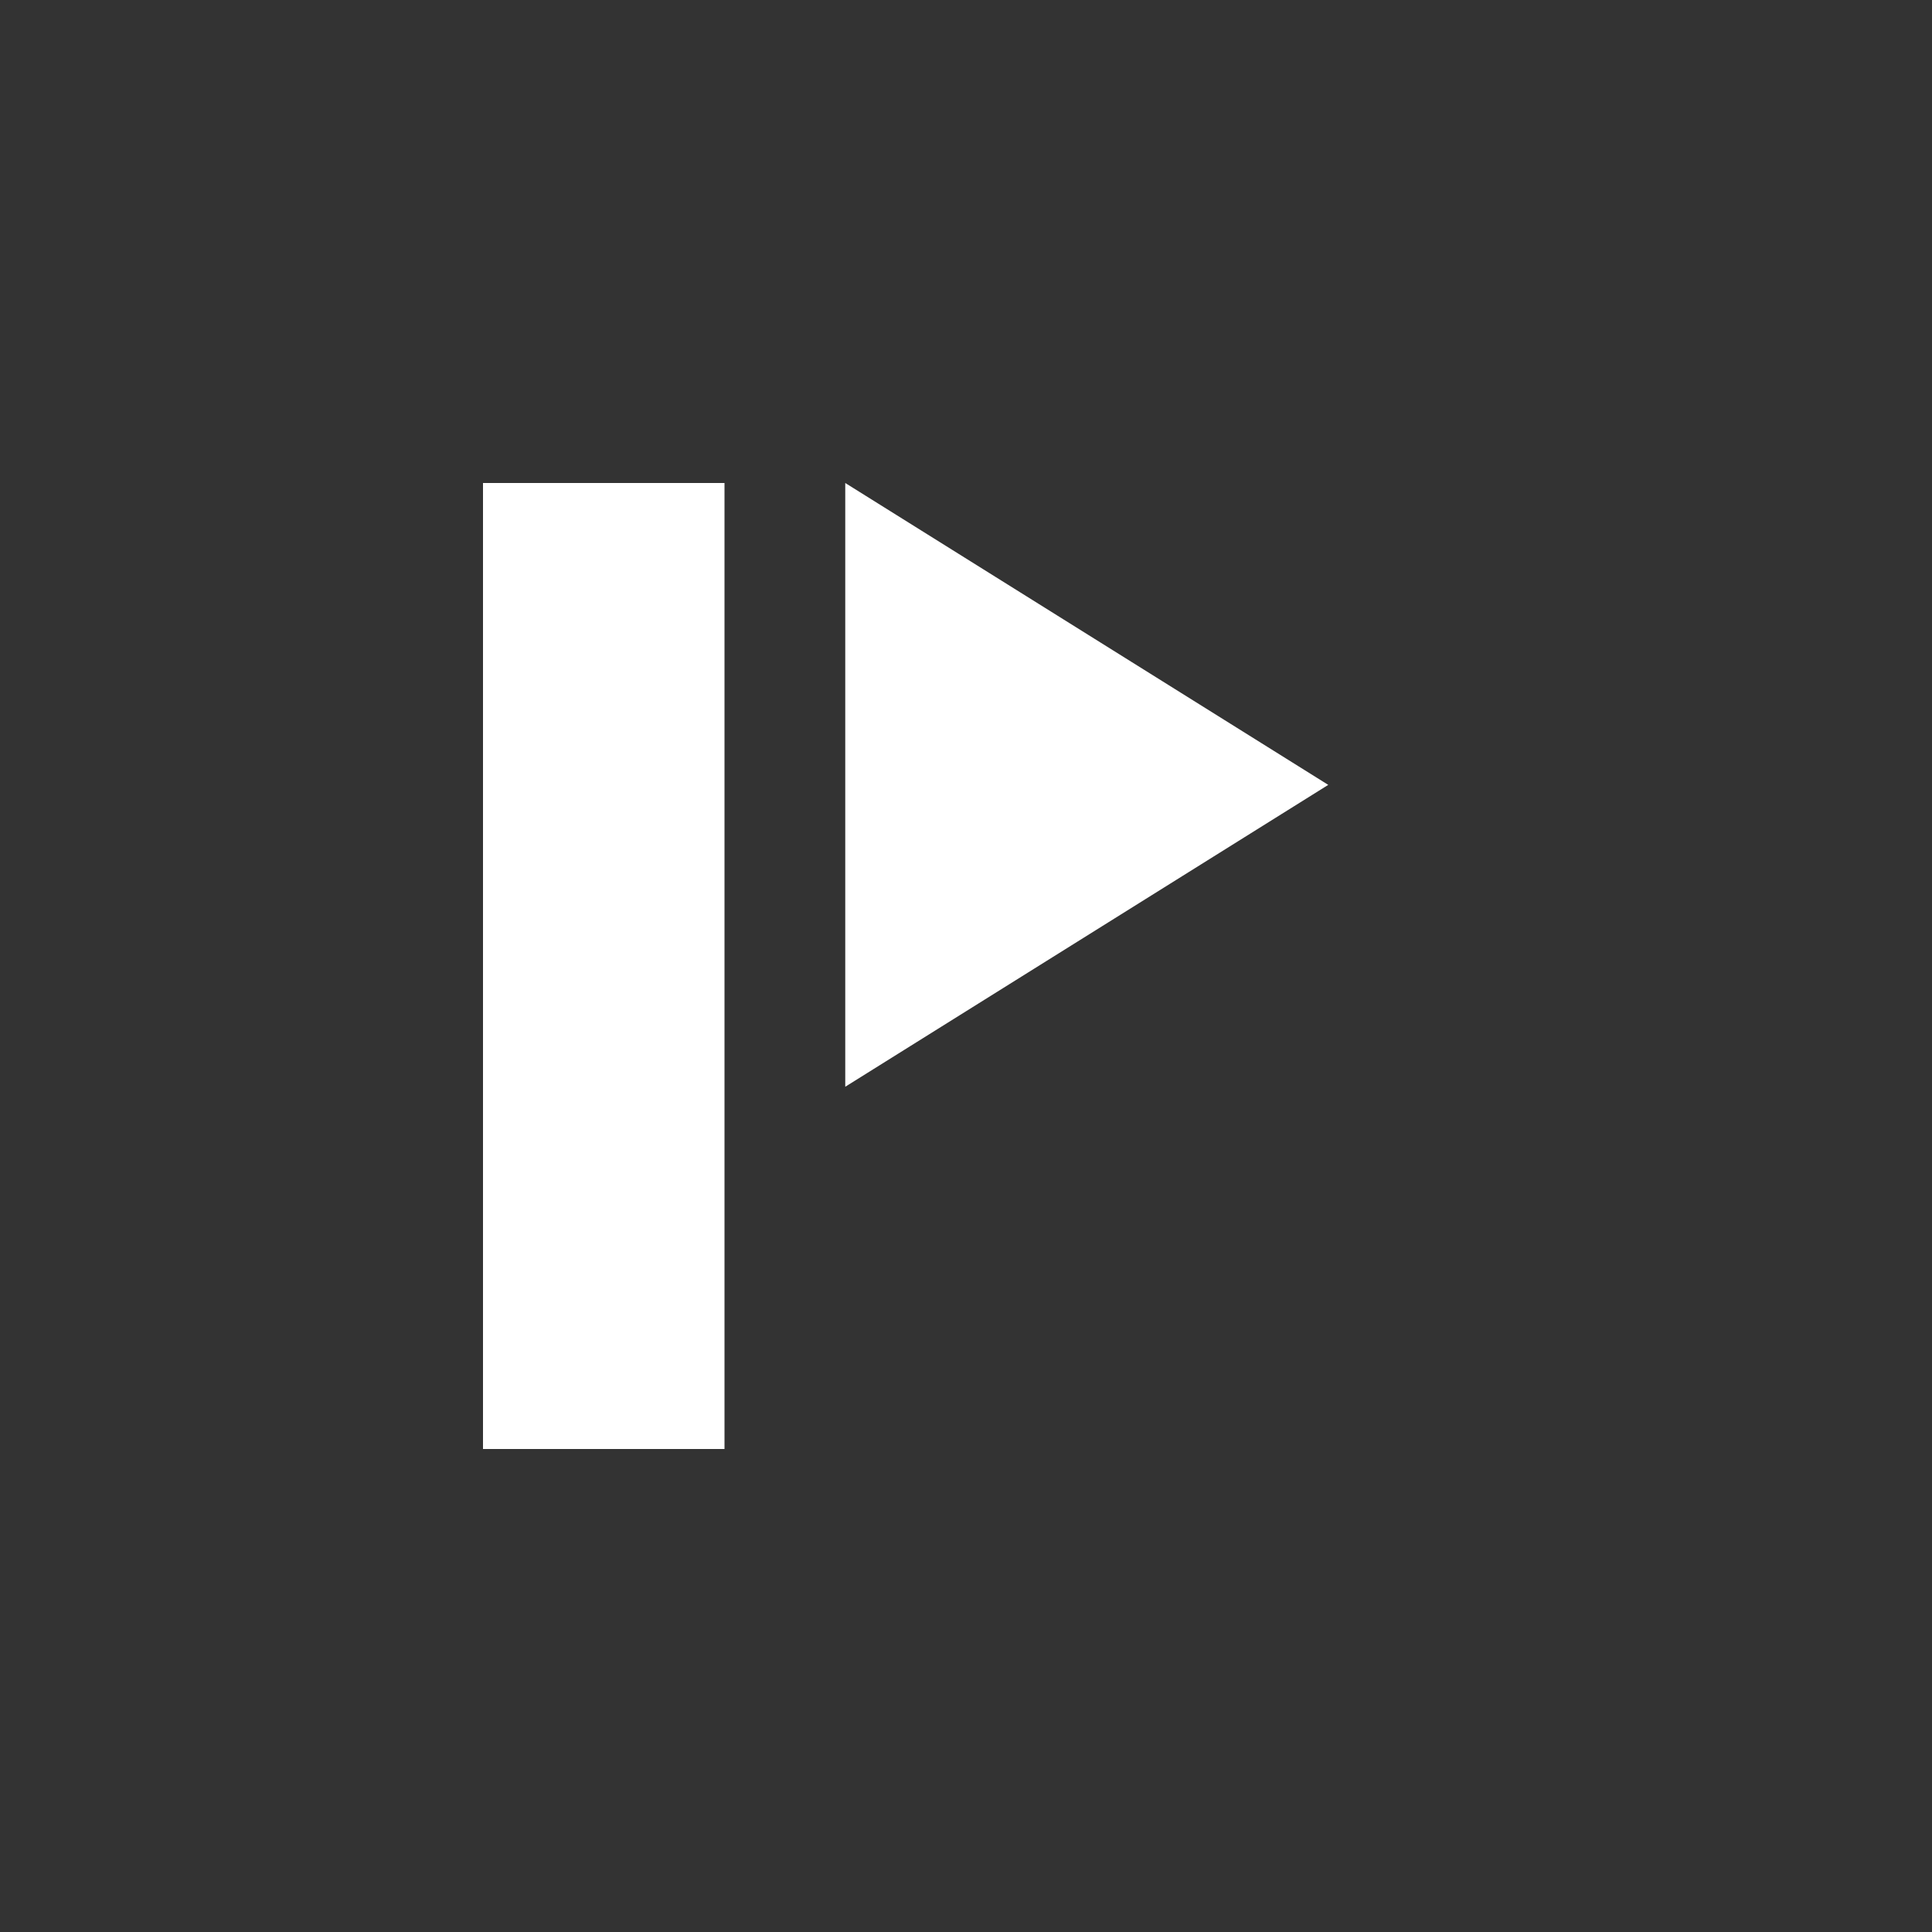 <svg xmlns="http://www.w3.org/2000/svg" preserveAspectRatio="none" viewBox="0 0 16 16">
<rect x="0" y="0" width="16" height="16" fill="#333333" stroke="none"/>
<polygon fill="white" points="7,4 11,6.5 7,9"/>
<rect fill="white" x="4" y="4" width="2" height="8"/>
</svg>
